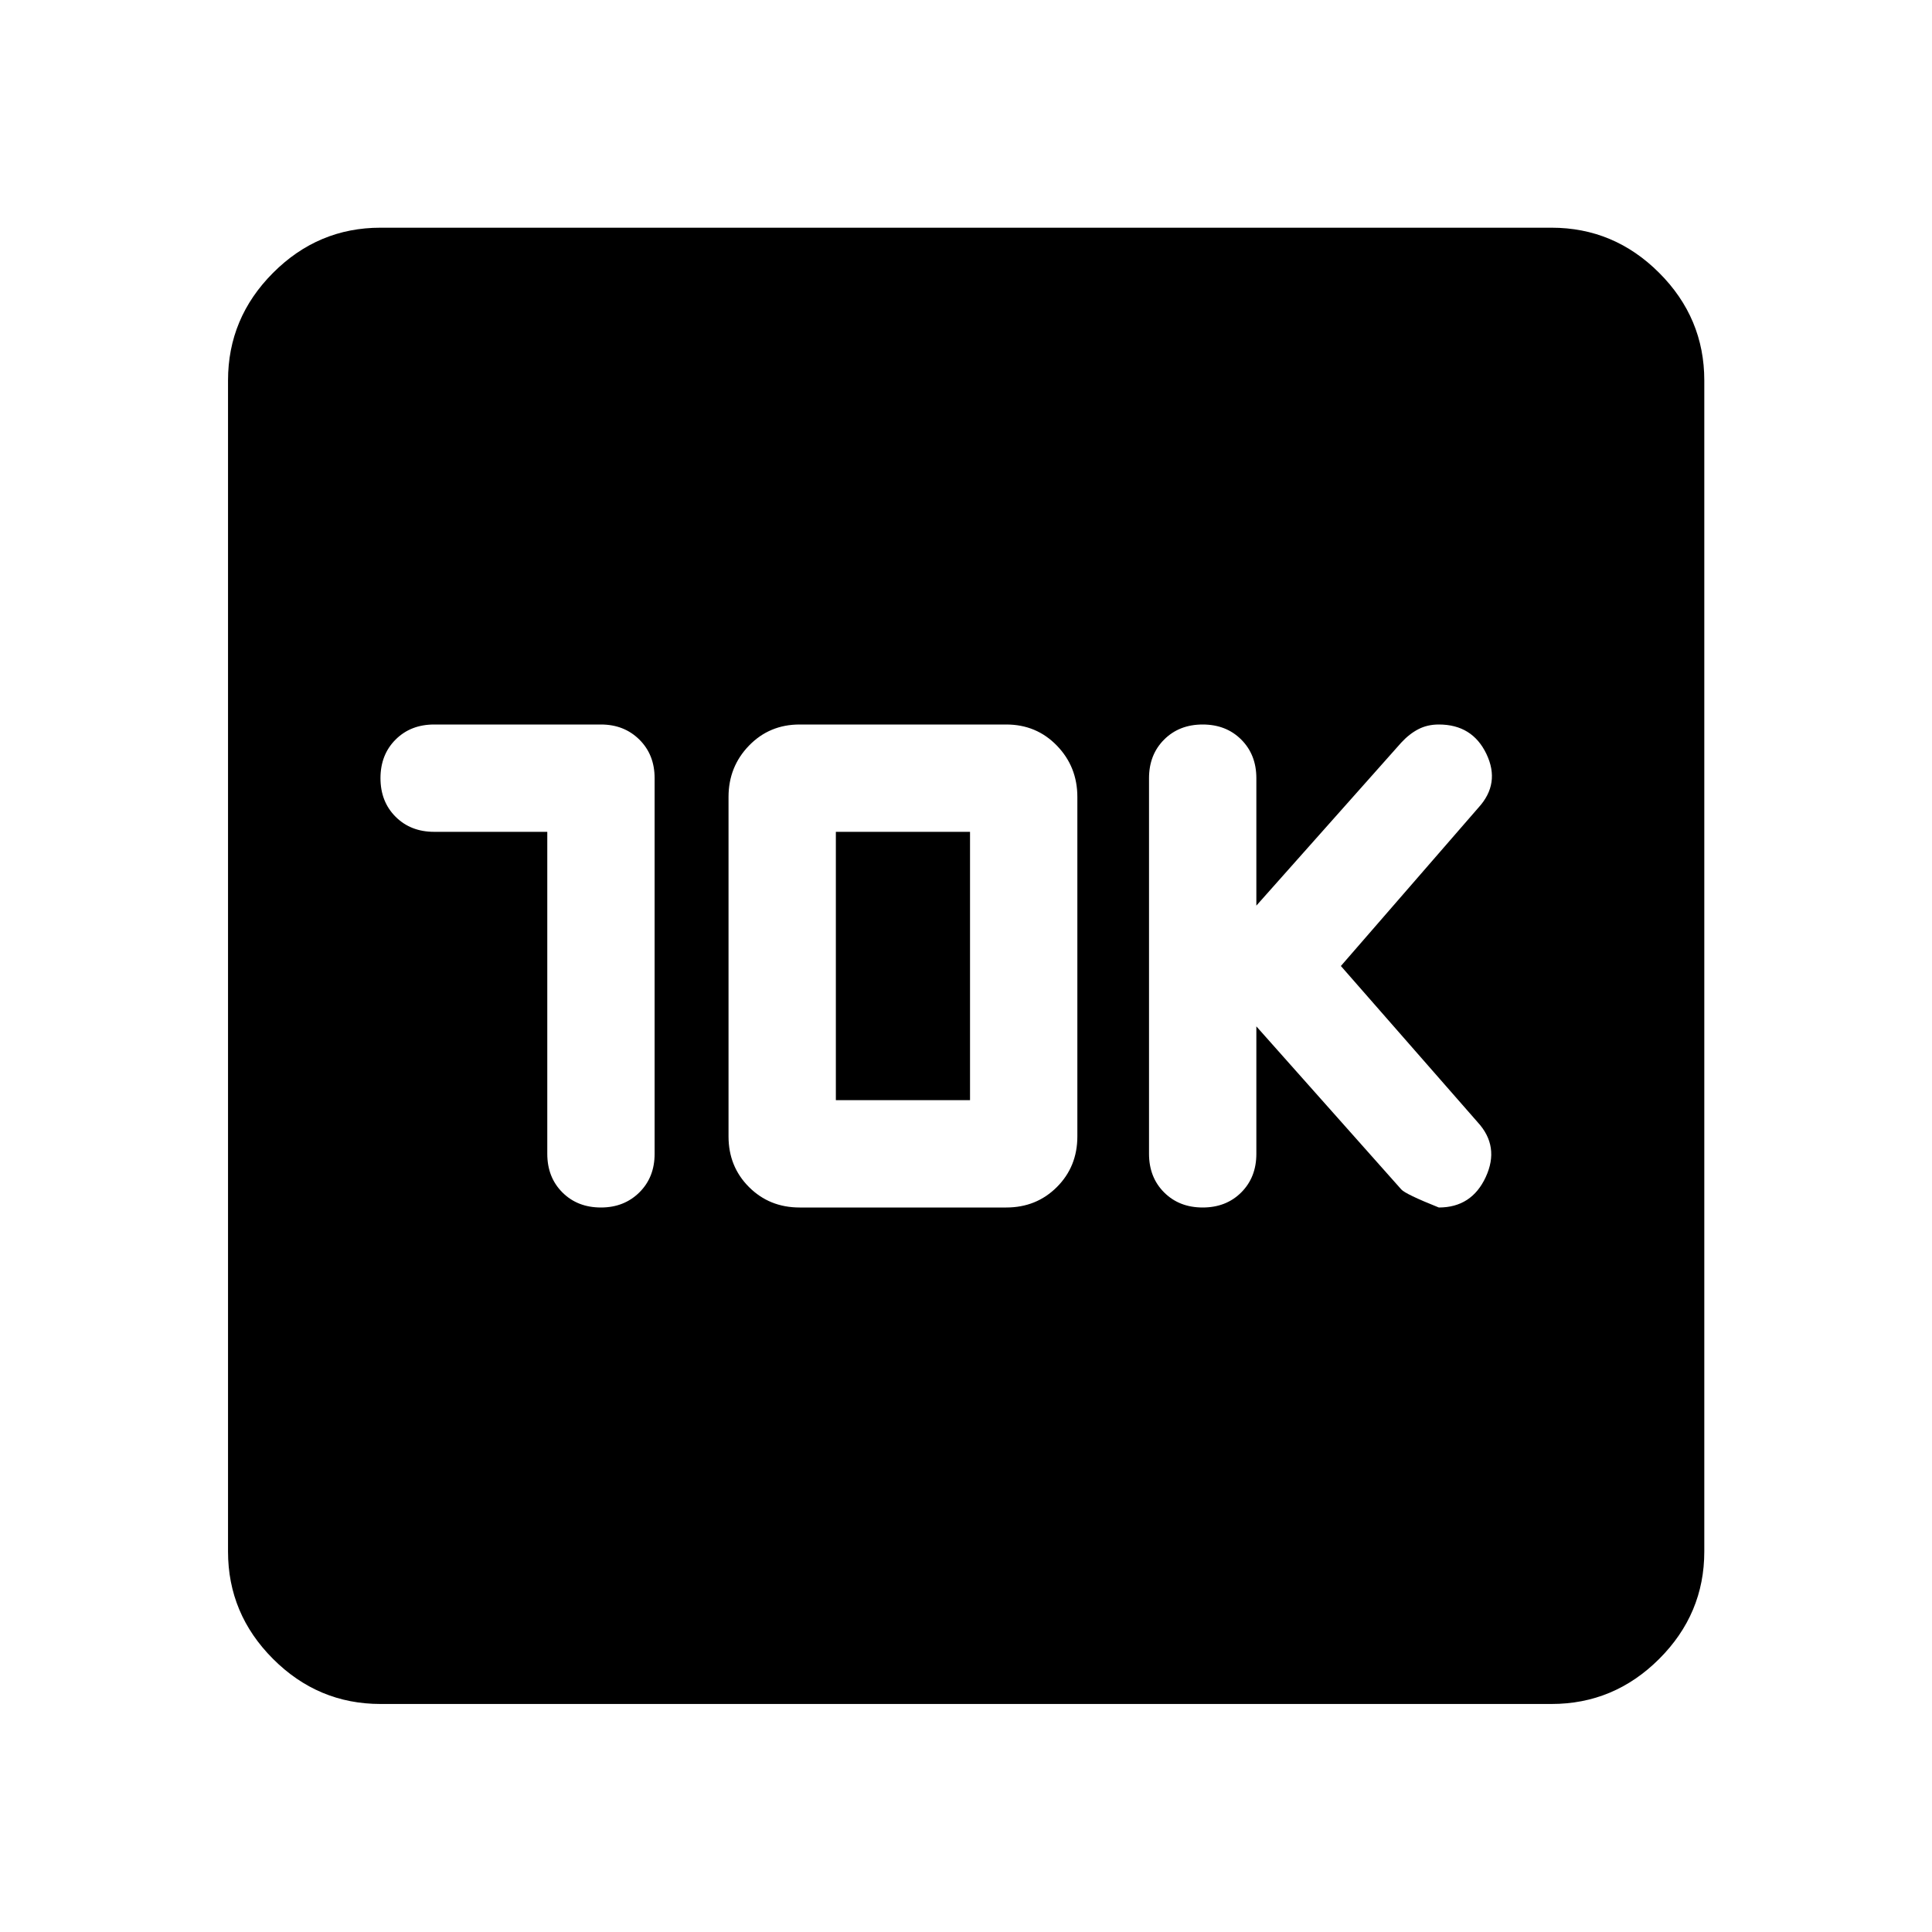 <svg xmlns="http://www.w3.org/2000/svg" height="40" viewBox="0 -960 960 960" width="40"><path d="M271.943-546.667v160q0 11.667 7.5 19.167 7.5 7.5 19.167 7.5 11.507 0 19.086-7.5 7.58-7.5 7.58-19.167v-186.666q0-11.667-7.58-19.167-7.579-7.5-19.086-7.5h-82.886q-11.666 0-19.166 7.5t-7.5 19.167q0 11.666 7.5 19.166t19.166 7.5h56.219ZM397.334-360h102.667q15 0 25.166-10.167 10.167-10.166 10.167-25.166V-564q0-15-10.167-25.5-10.166-10.5-25.166-10.5H397.334q-15 0-25.167 10.5-10.166 10.5-10.166 25.5v168.667q0 15 10.166 25.166Q382.334-360 397.334-360Zm18-53.333v-133.334h66.667v133.334h-66.667ZM624.276-450l72 81q2 2.333 18.666 9 16.334 0 23.334-15.167 7-15.166-4-27.166L666.275-480l68.334-78.667q11-12 4-26.666-7-14.667-23.667-14.667-5.666 0-10.166 2.333-4.5 2.334-8.5 6.667l-72 81v-63.333q0-11.667-7.5-19.167-7.5-7.5-19.167-7.5-11.667 0-19.167 7.5-7.5 7.5-7.5 19.167v186.666q0 11.667 7.5 19.167 7.5 7.5 19.167 7.5 11.667 0 19.167-7.5 7.5-7.5 7.5-19.167V-450ZM189.058-113.304q-30.994 0-53.374-22.38-22.38-22.38-22.38-53.374v-581.884q0-31.06 22.38-53.486 22.38-22.427 53.374-22.427h581.884q31.06 0 53.486 22.427 22.427 22.426 22.427 53.486v581.884q0 30.994-22.427 53.374-22.426 22.38-53.486 22.38H189.058Z"/></svg>